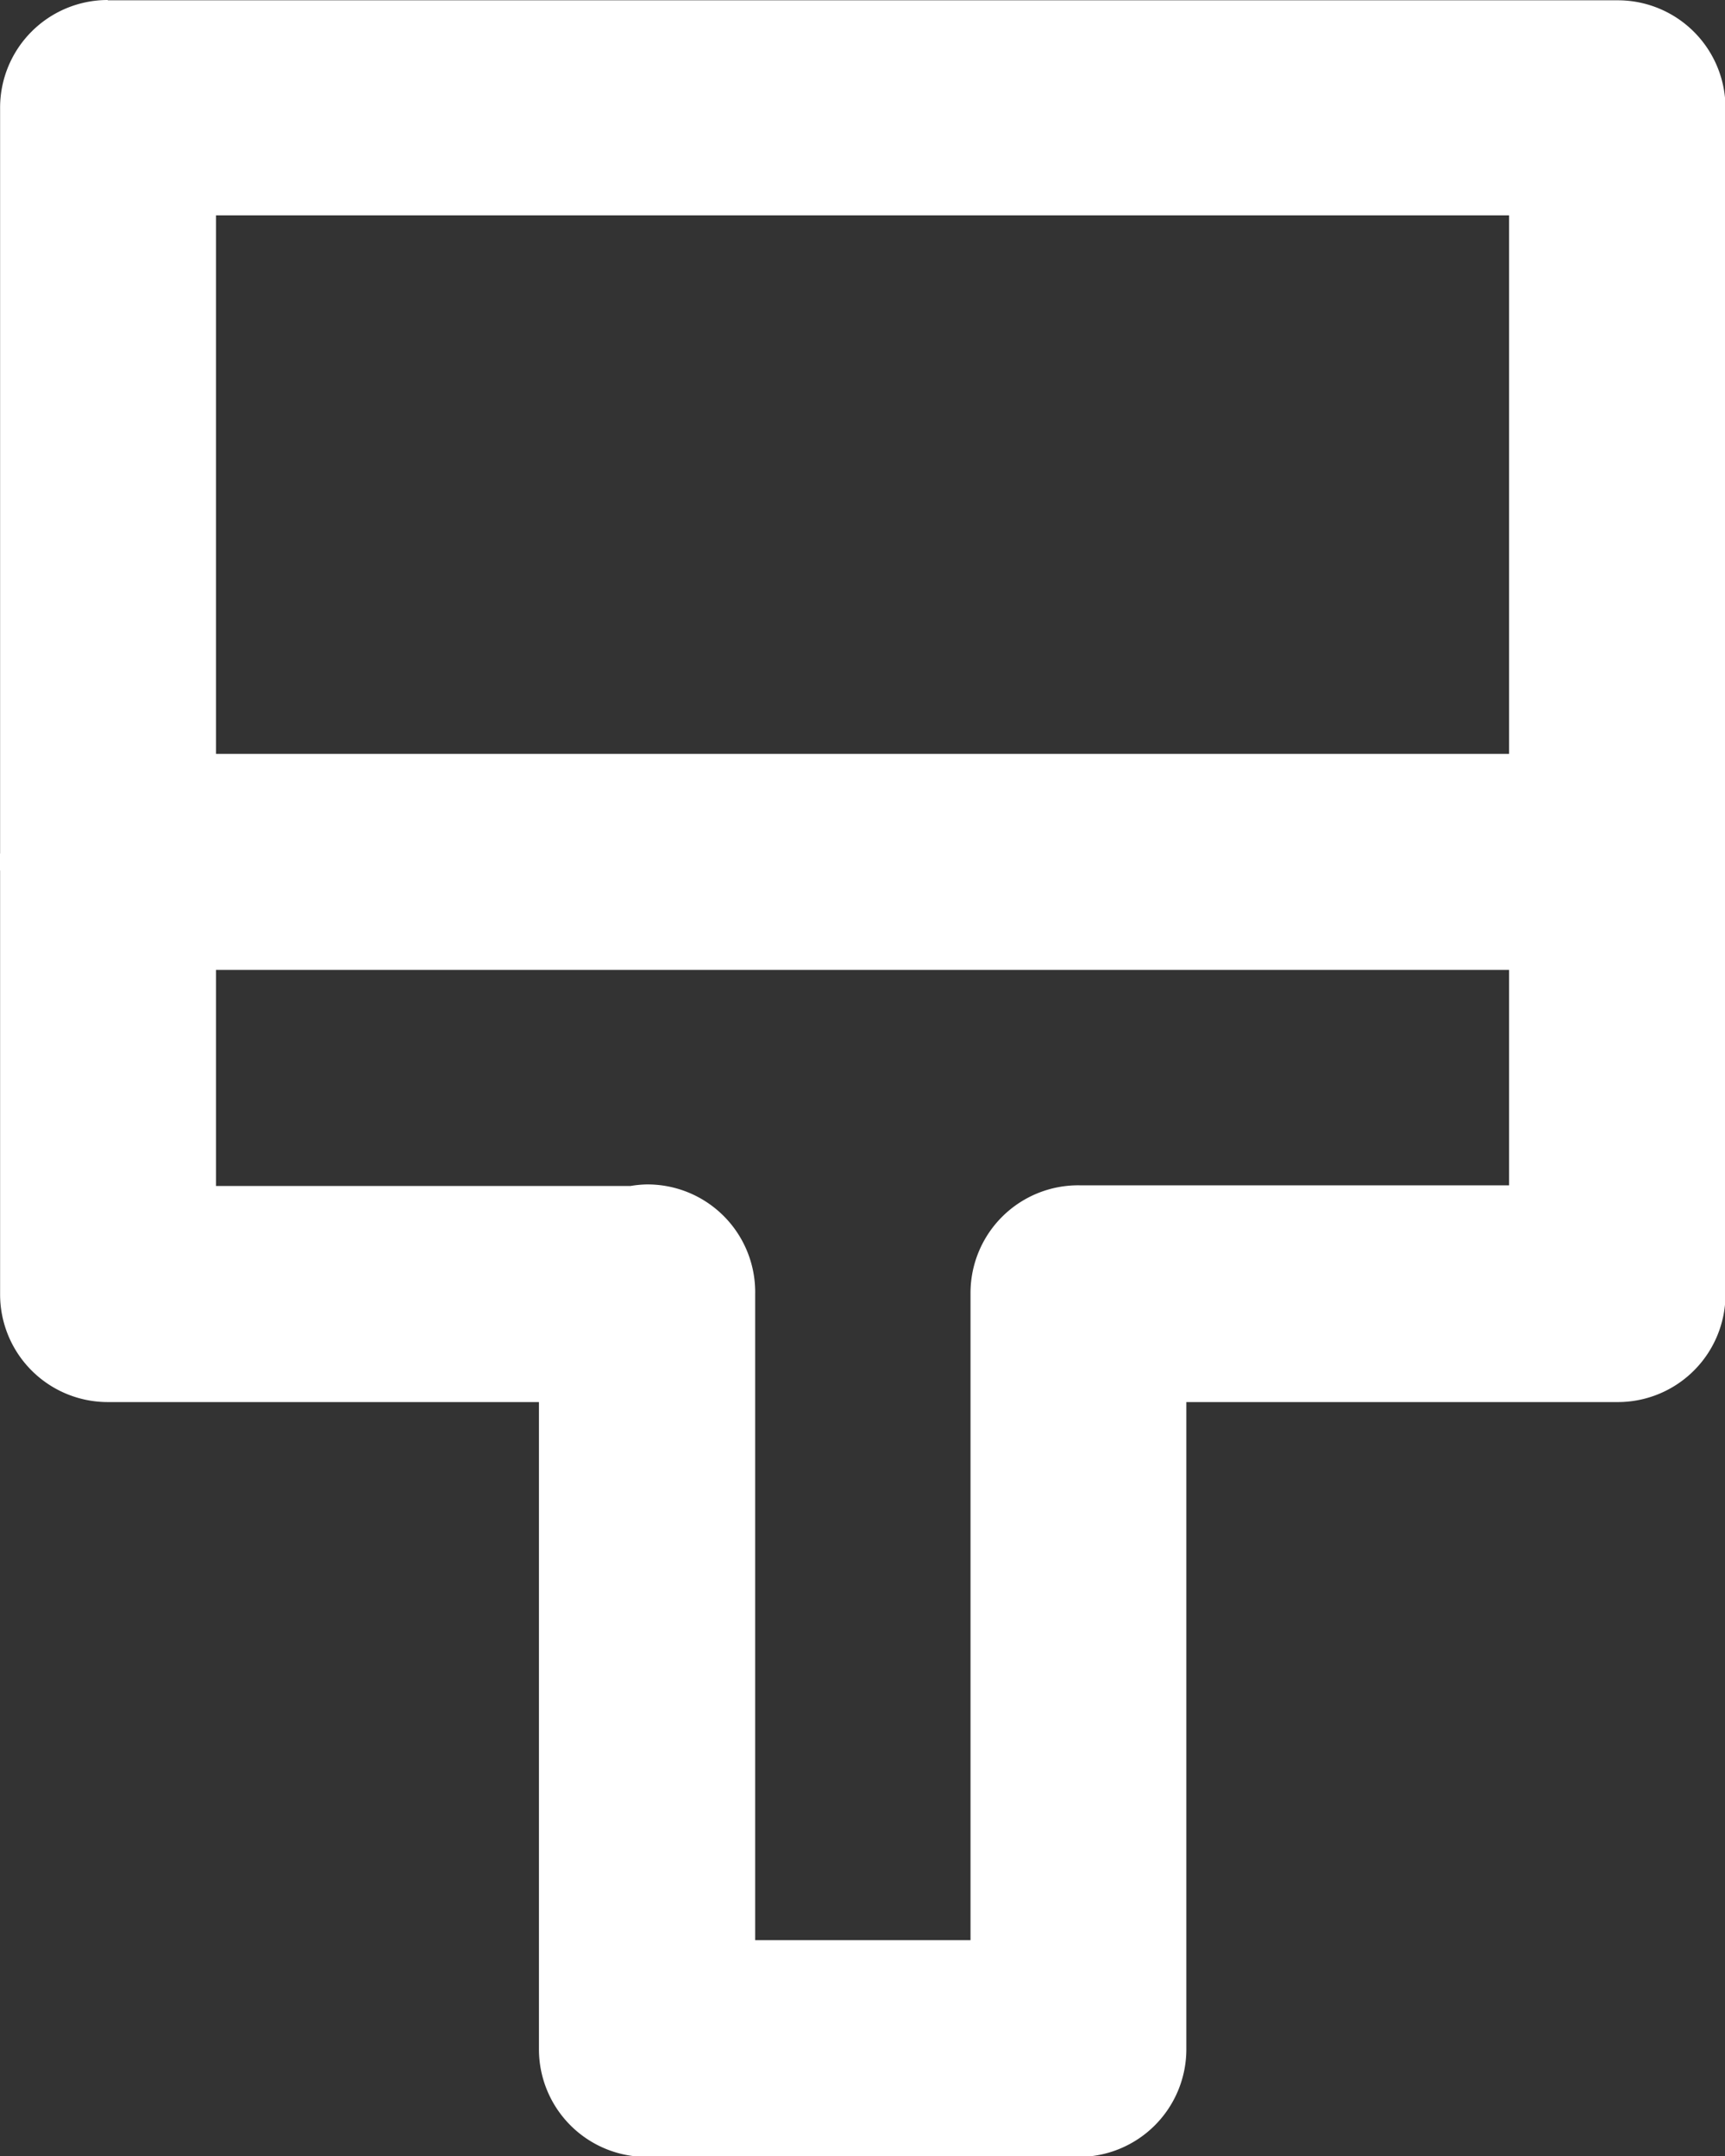 <svg xmlns="http://www.w3.org/2000/svg" width="17.623" height="22.023" viewBox="0 0 17.623 22.023">
  <rect x="0" y="0" width="17.623" height="22.023" fill="#333333" stroke="none"/>
  <g id="noun_theme_3167932" transform="translate(-1.058 -0.529)">
    <g id="Group_39649" data-name="Group 39649" transform="translate(1.058 0.529)">
      <path id="Path_43840" data-name="Path 43840" d="M2.159,291.179a1.1,1.1,0,0,0-1.1,1.106v7.606a1.1,1.1,0,0,0,0,.185V304.4a1.1,1.1,0,0,0,1.1,1.1H6.564v6.61a1.1,1.1,0,0,0,1.106,1.1h4.408a1.1,1.1,0,0,0,1.1-1.1v-6.61h4.408a1.1,1.1,0,0,0,1.1-1.1v-4.332a1.1,1.1,0,0,0,0-.138v-7.643a1.1,1.1,0,0,0-1.1-1.105H2.159Zm1.106,2.2h13.21v5.5H3.265Zm0,7.707h13.21v2.2h-4.3c-.029,0-.059,0-.088,0a1.1,1.1,0,0,0-1.114,1.1v6.61h-2.2V304.4a1.1,1.1,0,0,0-1.112-1.123,1.138,1.138,0,0,0-.163.016H3.265Z" transform="translate(-1.058 -291.179)" fill="#fff"/>
    </g>
  </g>
</svg>
